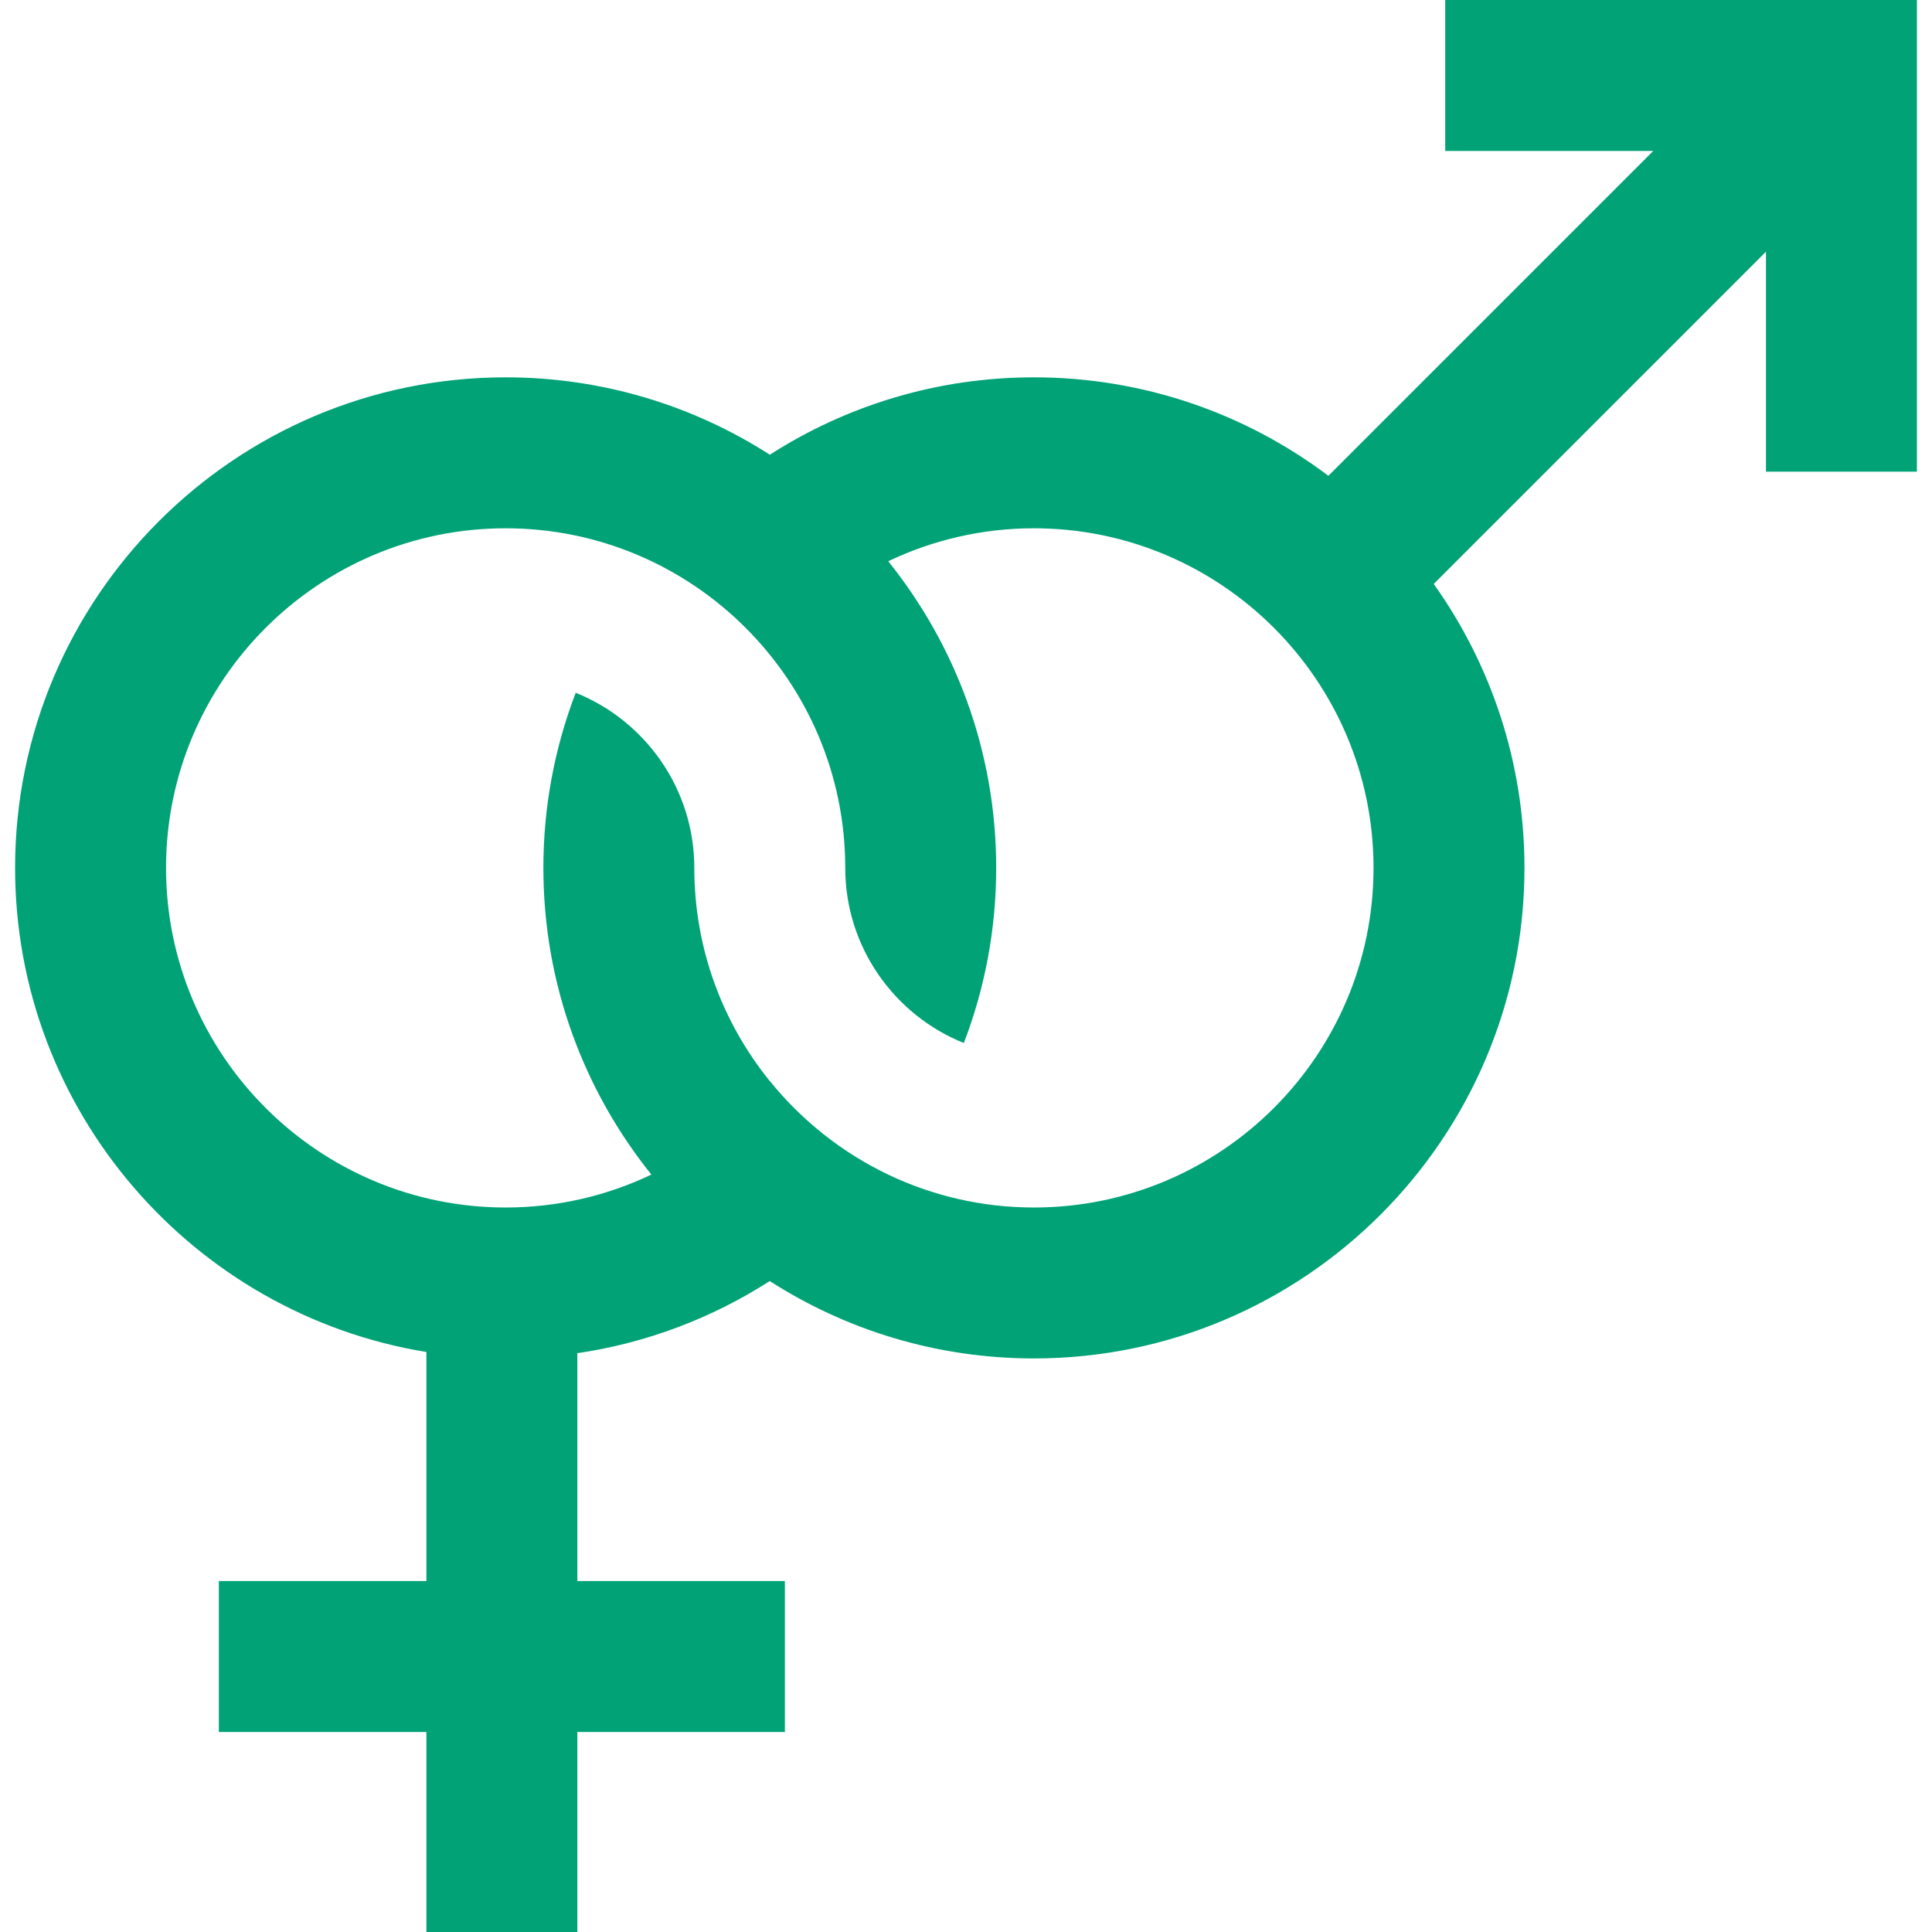 <?xml version="1.0"?>
<svg xmlns="http://www.w3.org/2000/svg" id="Layer_1" enable-background="new 0 0 512 512" height="512px" viewBox="0 0 512 512" width="512px"><g><path d="m383 0v40h55.13l-86.094 86.094c-21.748-16.375-48.778-26.094-78.036-26.094-25.752 0-49.772 7.535-69.989 20.505-20.221-12.975-44.253-20.505-70.011-20.505-71.682 0-130 58.318-130 130 0 64.533 47.269 118.226 109 128.295v60.705h-55v40h55v53h40v-53h55v-40h-55v-60.388c18.552-2.729 35.839-9.396 50.99-19.117 20.22 12.975 44.252 20.505 70.01 20.505 71.682 0 130-58.318 130-130 0-28.021-8.912-54-24.05-75.252l88.05-88.05v58.302h40v-125zm-109 320c-13.816 0-26.913-3.133-38.624-8.72.001-.002.003-.003.004-.005-12.231-5.834-22.931-14.362-31.367-24.793-.005.006-.01.011-.014.017-12.5-15.457-20-35.117-20-56.498 0-21.009-13.031-39.021-31.429-46.409-5.53 14.42-8.57 30.064-8.57 46.408 0 30.73 10.725 58.999 28.619 81.275-11.709 5.588-24.803 8.725-38.619 8.725-49.626 0-90-40.374-90-90s40.374-90 90-90 90 40.374 90 90c0 21.009 13.031 39.021 31.429 46.409 5.531-14.421 8.571-30.065 8.571-46.409 0-30.725-10.721-58.989-28.61-81.263 11.709-5.588 24.795-8.737 38.61-8.737 49.626 0 90 40.374 90 90s-40.374 90-90 90z" data-original="#000000" class="active-path" data-old_color="#000000" fill="#00A276"/></g> </svg>
